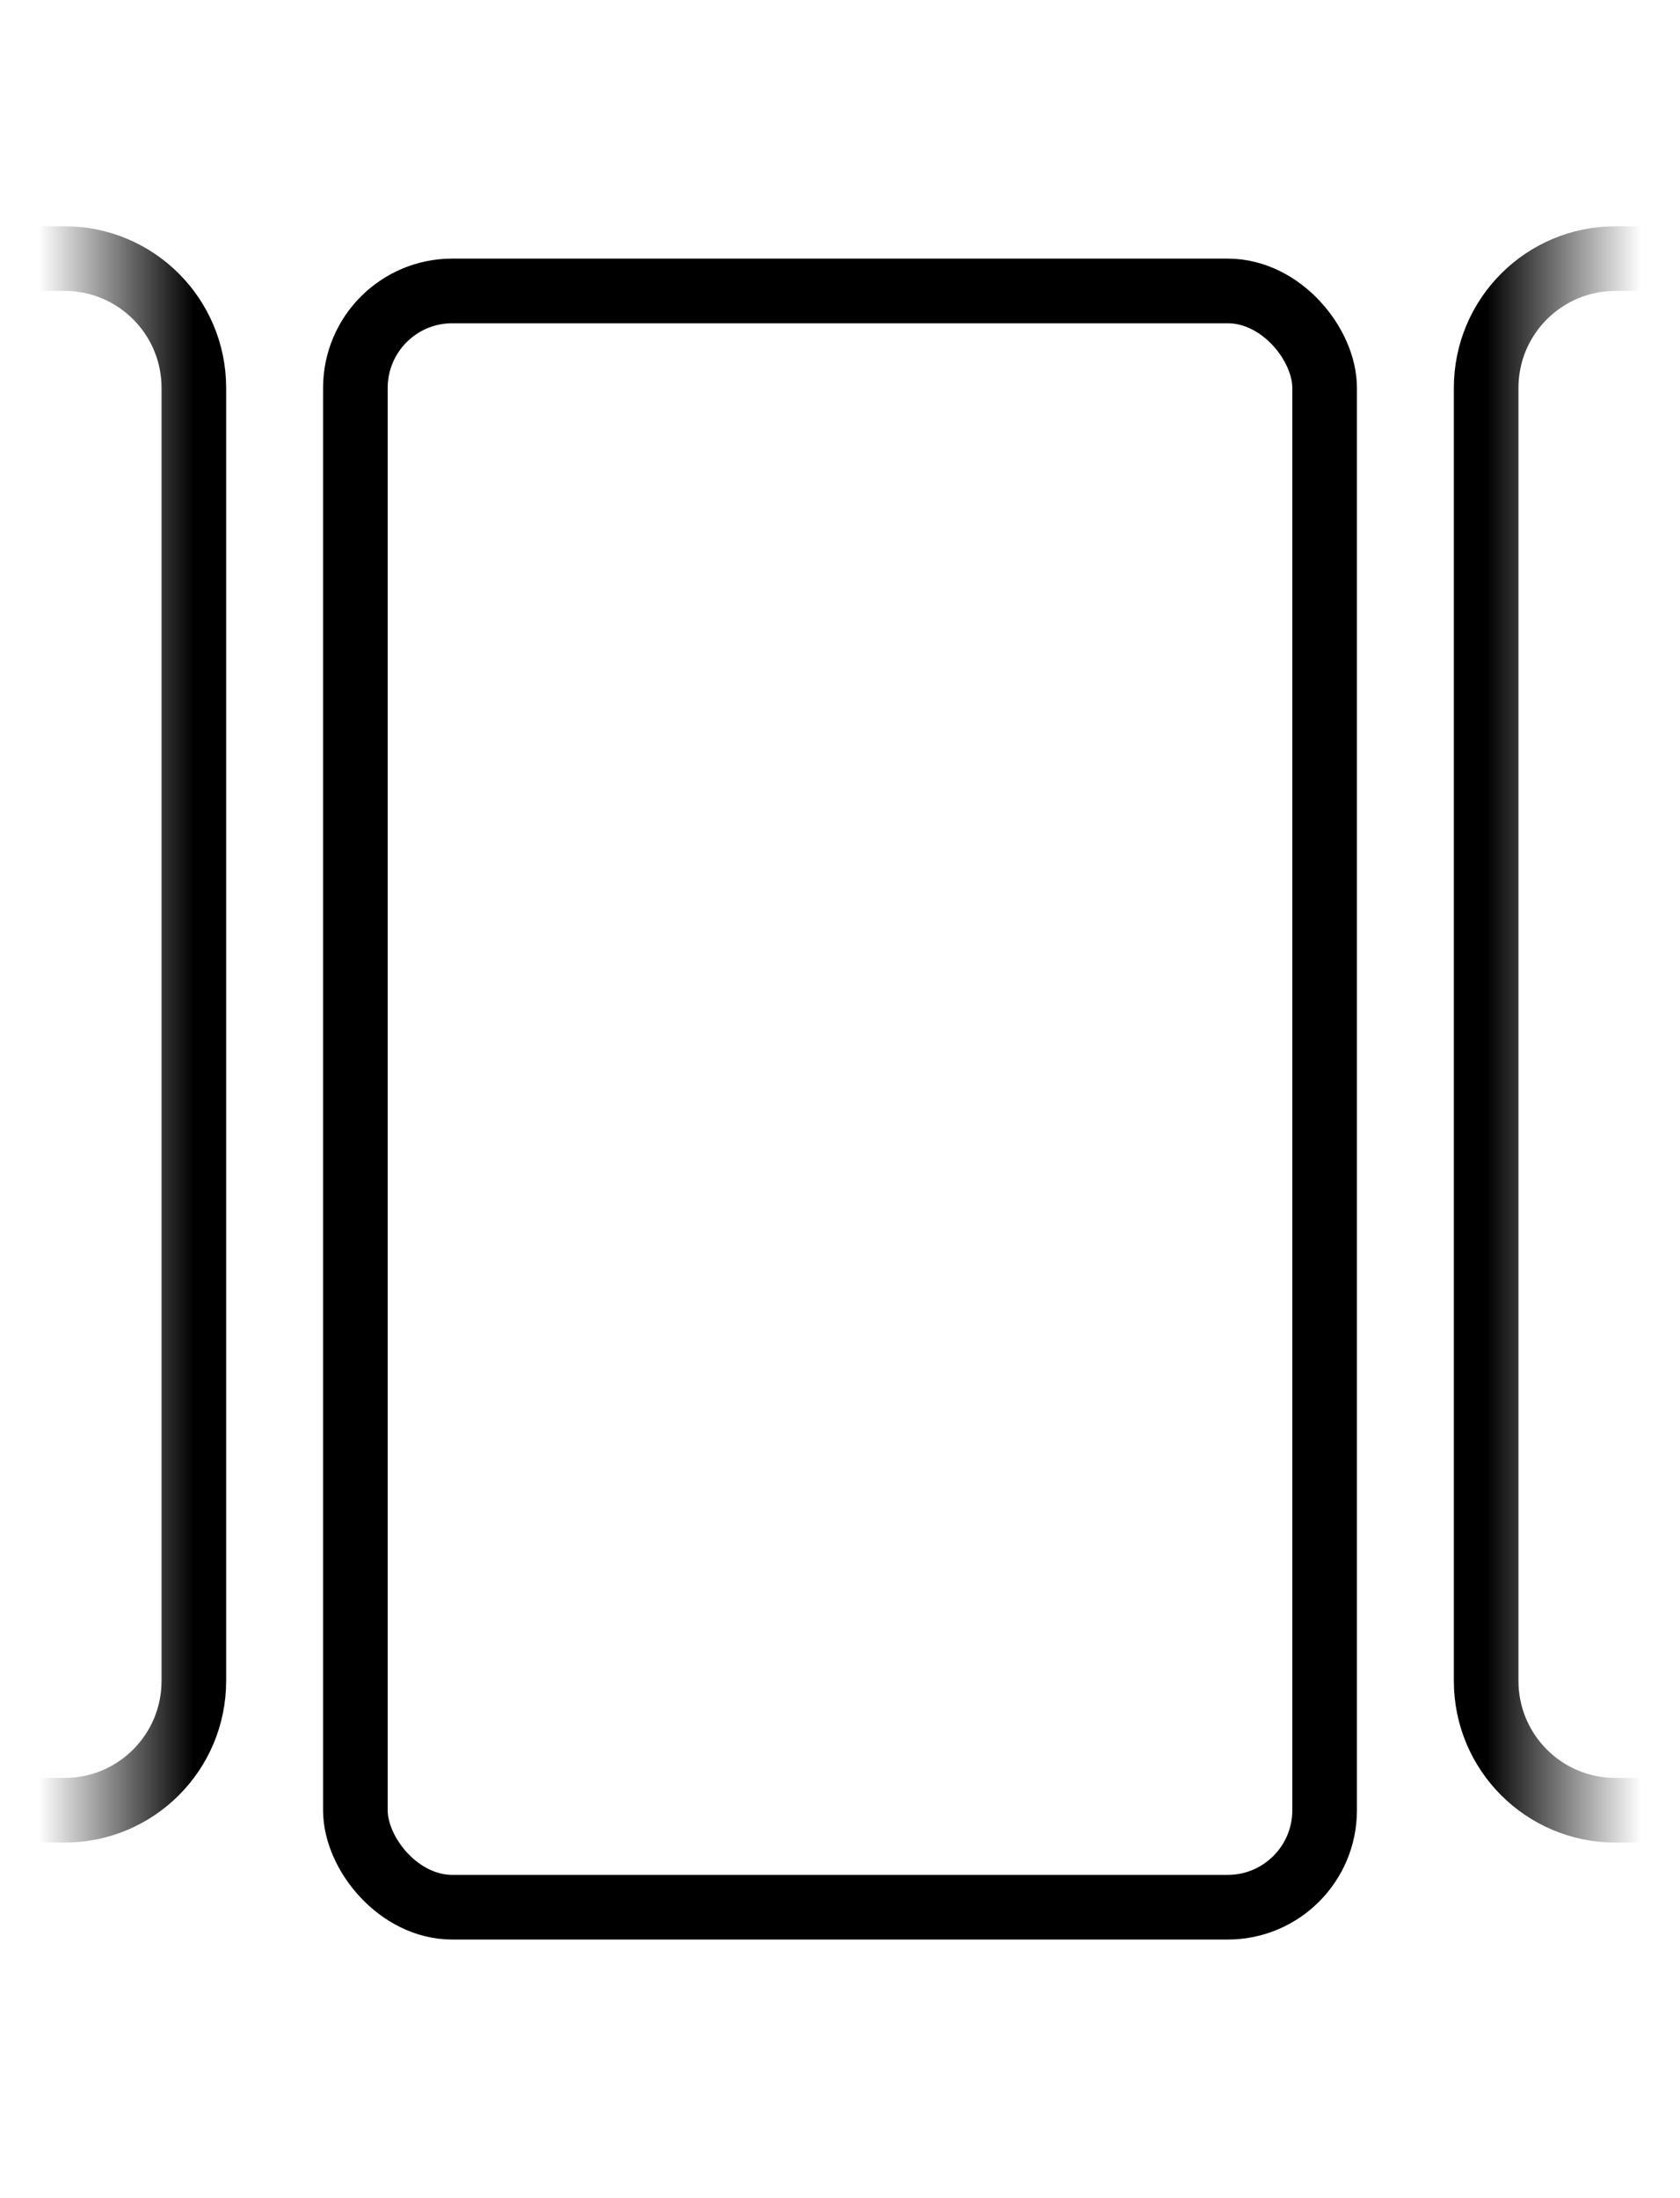 <svg width="26" height="34" viewBox="0 0 26 34" fill="none" xmlns="http://www.w3.org/2000/svg">
<g filter="url(#filter0_d)">
<rect x="5" y="3" width="16" height="26" rx="2" fill="white"/>
<rect x="5.5" y="3.5" width="15" height="25" rx="1.5" stroke="black"/>
</g>
<path d="M0 4H1C2.105 4 3 4.895 3 6V26C3 27.105 2.105 28 1 28H0" stroke="url(#paint0_linear)"/>
<path d="M26 28L25 28C23.895 28 23 27.105 23 26L23 6C23 4.895 23.895 4 25 4L26 4" stroke="url(#paint1_linear)"/>
<defs>
<filter id="filter0_d" x="1" y="0" width="24" height="34" filterUnits="userSpaceOnUse" color-interpolation-filters="sRGB">
<feFlood flood-opacity="0" result="BackgroundImageFix"/>
<feColorMatrix in="SourceAlpha" type="matrix" values="0 0 0 0 0 0 0 0 0 0 0 0 0 0 0 0 0 0 127 0"/>
<feOffset dy="1"/>
<feGaussianBlur stdDeviation="2"/>
<feColorMatrix type="matrix" values="0 0 0 0 0 0 0 0 0 0 0 0 0 0 0 0 0 0 0.25 0"/>
<feBlend mode="normal" in2="BackgroundImageFix" result="effect1_dropShadow"/>
<feBlend mode="normal" in="SourceGraphic" in2="effect1_dropShadow" result="shape"/>
</filter>
<linearGradient id="paint0_linear" x1="3" y1="15.52" x2="0.6" y2="15.52" gradientUnits="userSpaceOnUse">
<stop/>
<stop offset="1" stop-opacity="0"/>
</linearGradient>
<linearGradient id="paint1_linear" x1="23" y1="16.48" x2="25.4" y2="16.48" gradientUnits="userSpaceOnUse">
<stop/>
<stop offset="1" stop-opacity="0"/>
</linearGradient>
</defs>
</svg>
